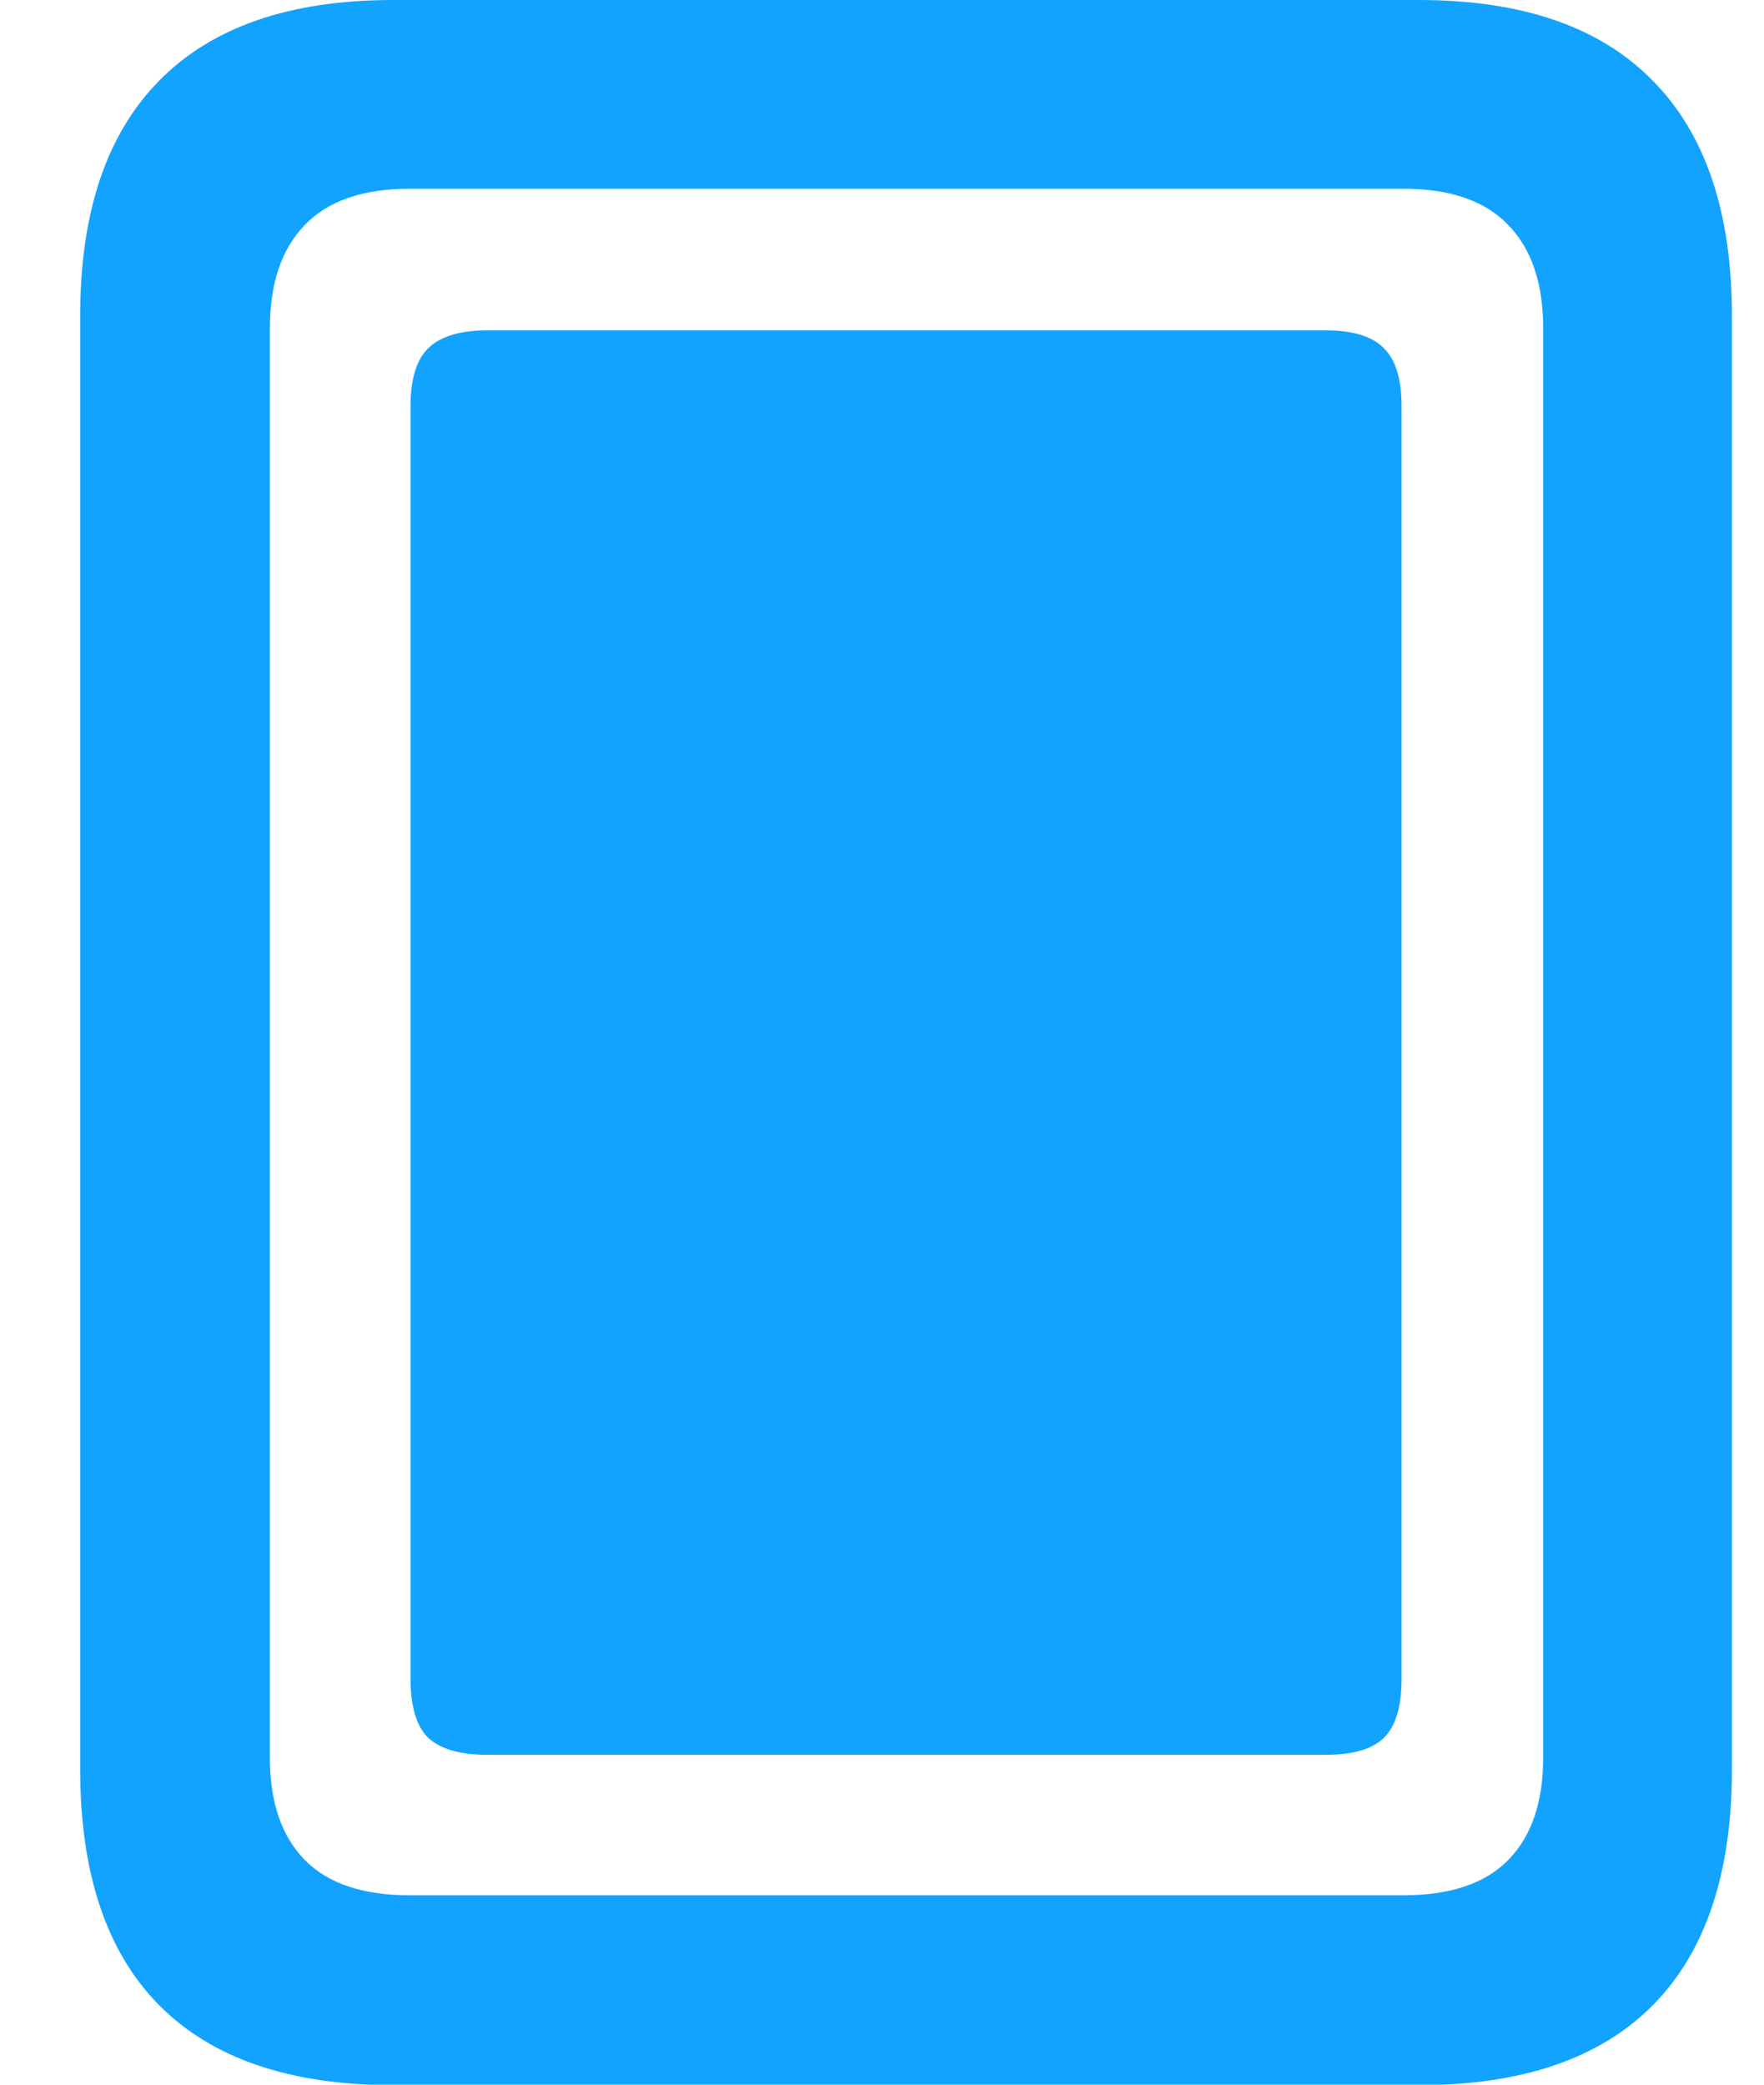 <svg width="11" height="13" viewBox="0 0 11 13" fill="none" xmlns="http://www.w3.org/2000/svg">
<path d="M3.04 10.943C2.868 10.943 2.744 10.907 2.668 10.835C2.596 10.762 2.56 10.64 2.56 10.468V2.534C2.56 2.366 2.596 2.246 2.668 2.174C2.744 2.098 2.868 2.06 3.04 2.06H8.266C8.438 2.06 8.56 2.098 8.632 2.174C8.704 2.246 8.74 2.366 8.74 2.534V10.468C8.74 10.64 8.704 10.762 8.632 10.835C8.56 10.907 8.438 10.943 8.266 10.943H3.04ZM0.5 11.033V1.97C0.5 1.325 0.664 0.837 0.992 0.504C1.321 0.168 1.807 0 2.452 0H8.848C9.493 0 9.979 0.168 10.307 0.504C10.636 0.837 10.8 1.325 10.8 1.97V11.033C10.8 11.681 10.636 12.172 10.307 12.504C9.979 12.836 9.493 13.003 8.848 13.003H2.452C1.807 13.003 1.321 12.836 0.992 12.504C0.664 12.172 0.5 11.681 0.5 11.033ZM1.683 10.961C1.683 11.237 1.755 11.449 1.899 11.597C2.043 11.745 2.262 11.819 2.554 11.819H8.752C9.044 11.819 9.263 11.745 9.407 11.597C9.551 11.449 9.623 11.237 9.623 10.961V2.048C9.623 1.768 9.551 1.554 9.407 1.405C9.263 1.253 9.044 1.177 8.752 1.177H2.554C2.262 1.177 2.043 1.253 1.899 1.405C1.755 1.554 1.683 1.768 1.683 2.048V10.961Z" fill="#12A3FF"/>
</svg>
